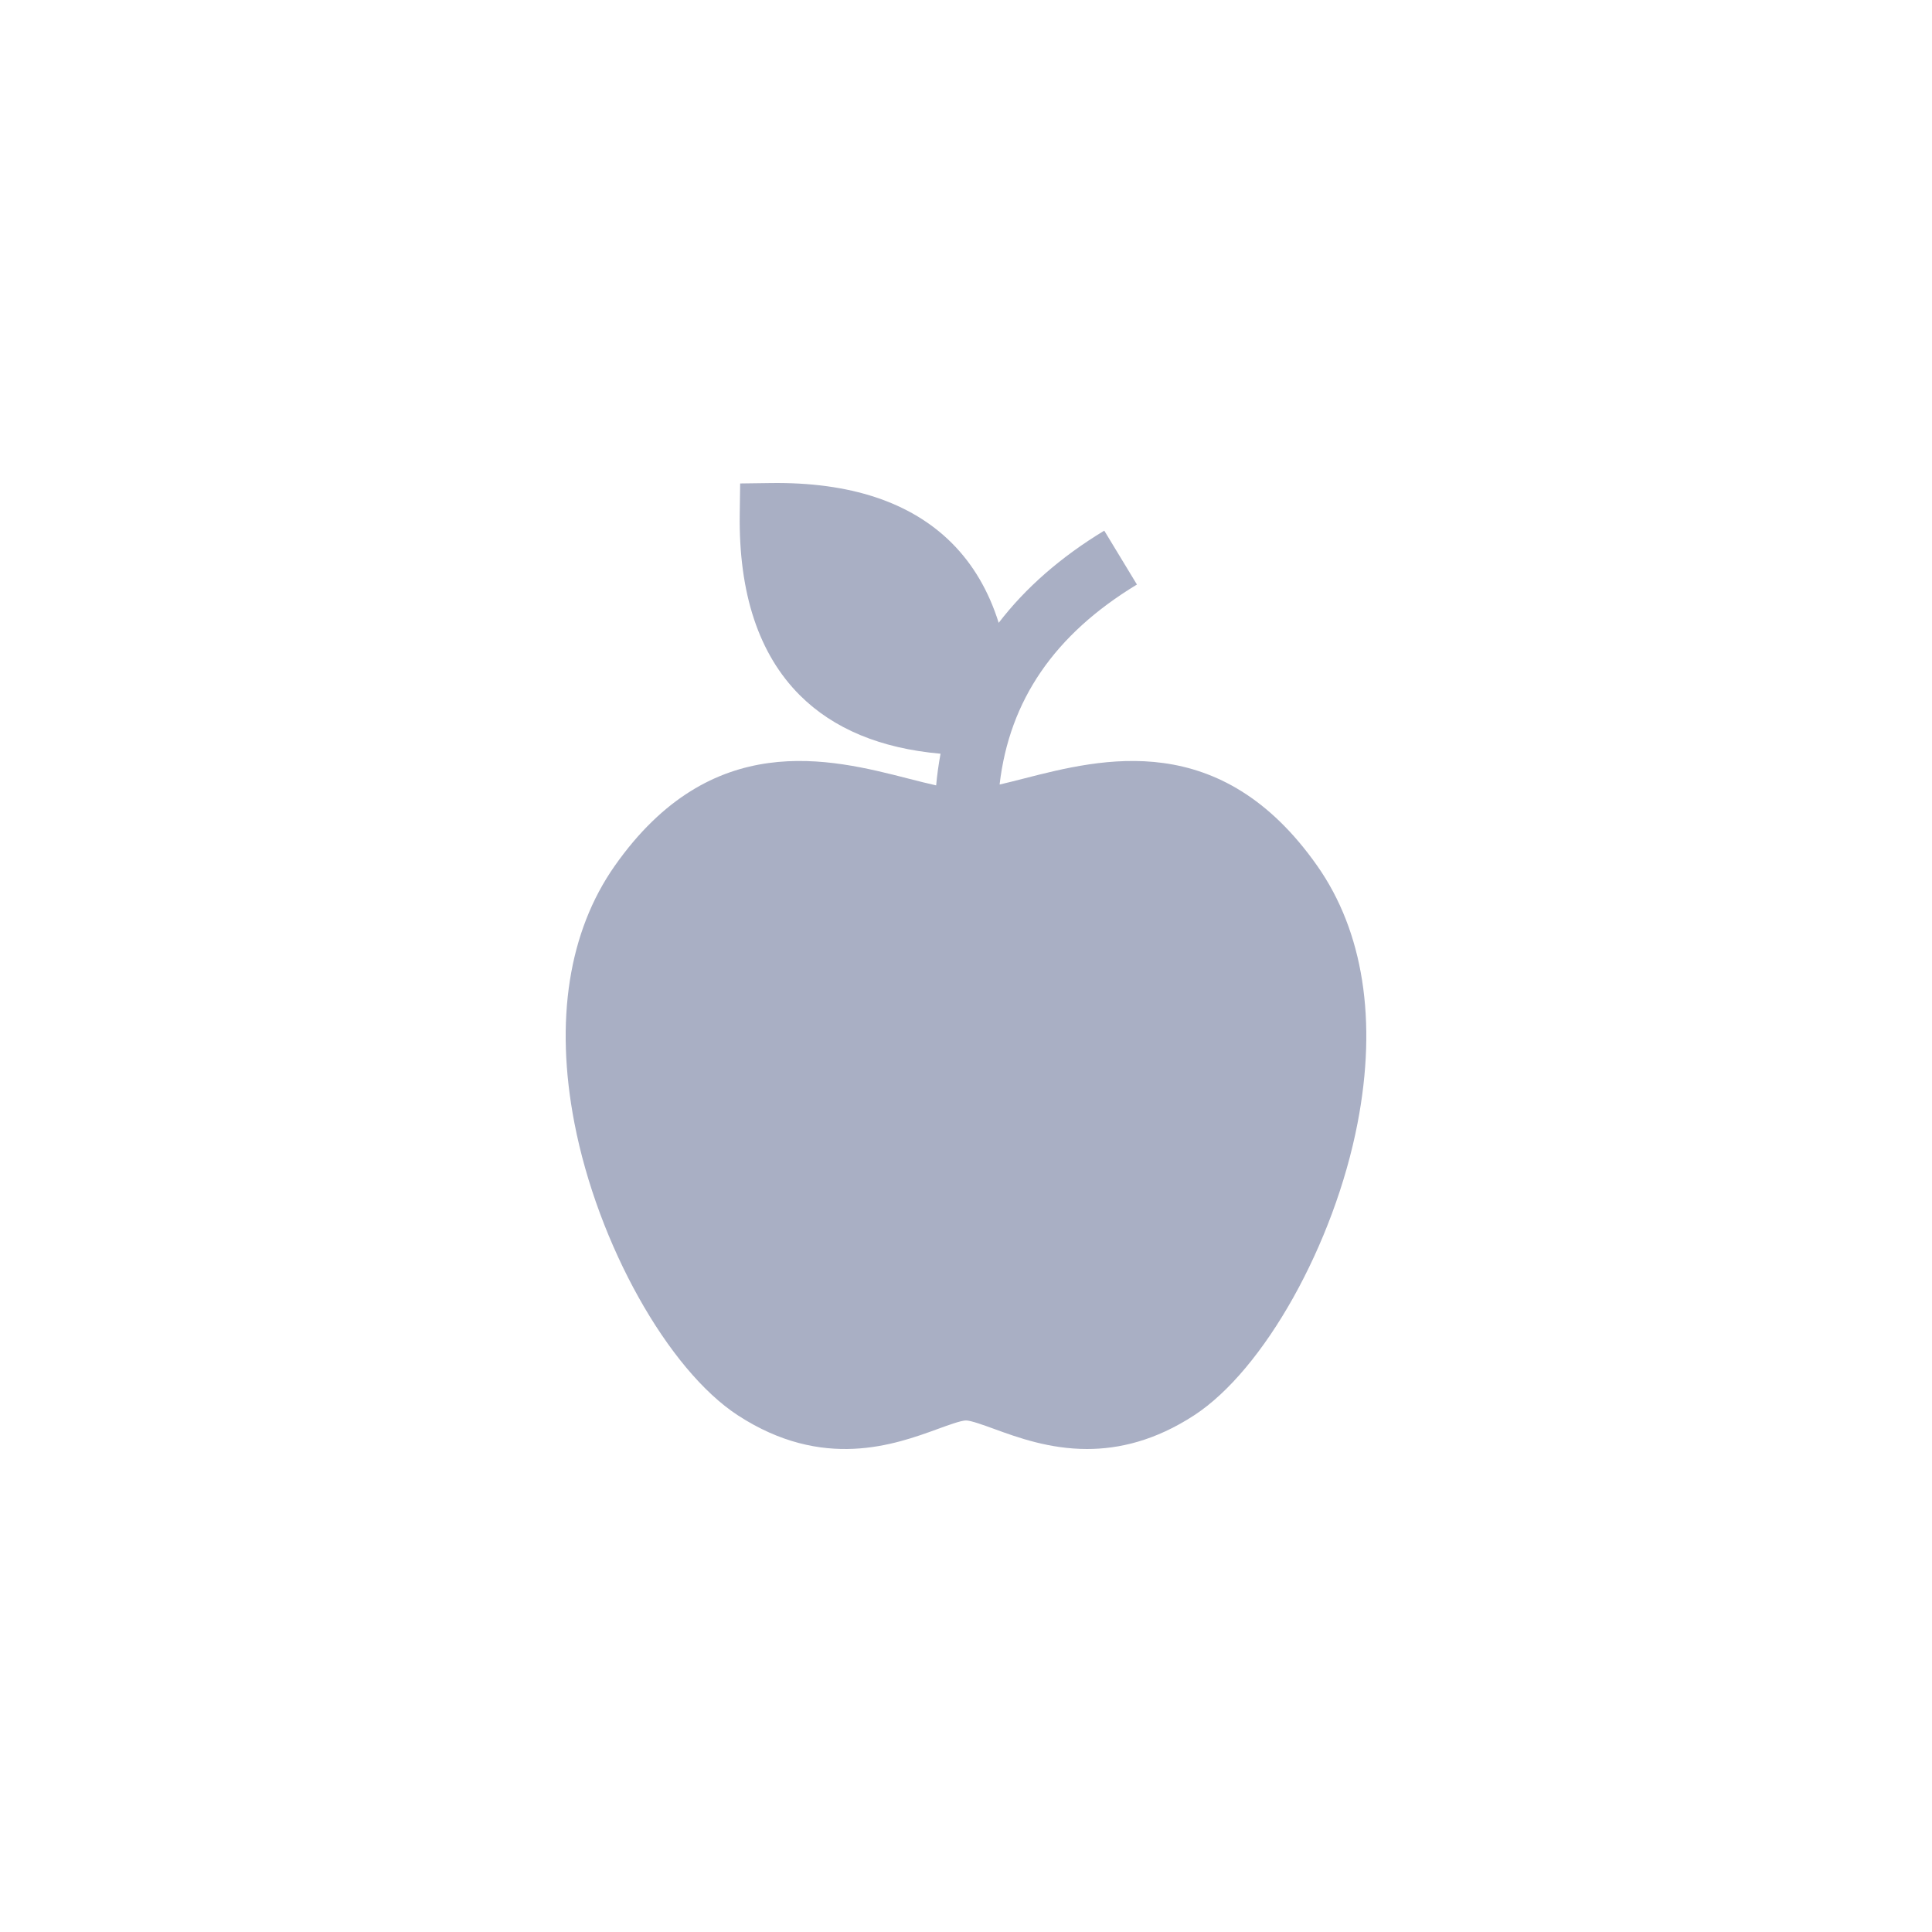<svg width="80" height="80" viewBox="0 0 80 80" fill="none" xmlns="http://www.w3.org/2000/svg">
<g opacity="0.4" clip-path="url(#clip0_3021_14290)">
<path d="M31.917 20.002C35.196 19.956 37.718 20.792 39.413 22.487C40.293 23.367 40.941 24.473 41.354 25.79C42.466 24.34 43.923 23.065 45.725 21.973L47.078 24.204C43.67 26.269 41.799 28.989 41.391 32.486C41.707 32.413 42.043 32.328 42.385 32.24C45.631 31.409 50.537 30.151 54.542 35.849C56.456 38.571 57.033 42.256 56.214 46.505C55.246 51.523 52.336 56.726 49.444 58.607C47.83 59.658 46.331 60 45.011 60C43.448 60 42.133 59.521 41.171 59.171C40.74 59.014 40.204 58.818 40 58.818C39.796 58.818 39.26 59.014 38.83 59.171C37.053 59.818 34.08 60.901 30.555 58.607C27.664 56.725 24.754 51.523 23.786 46.505C22.966 42.256 23.544 38.571 25.458 35.849C29.463 30.151 34.369 31.409 37.615 32.24C38.013 32.342 38.402 32.441 38.764 32.521C38.804 32.082 38.865 31.644 38.946 31.21C36.469 30.991 34.511 30.18 33.116 28.785C31.421 27.09 30.585 24.567 30.631 21.288L30.648 20.019L31.917 20.002Z" fill="#29366B"/>
</g>
<defs>
<clipPath id="clip0_3021_14290">
<rect width="40" height="40" fill="white" transform="translate(20 20)"/>
</clipPath>
</defs>
</svg>
